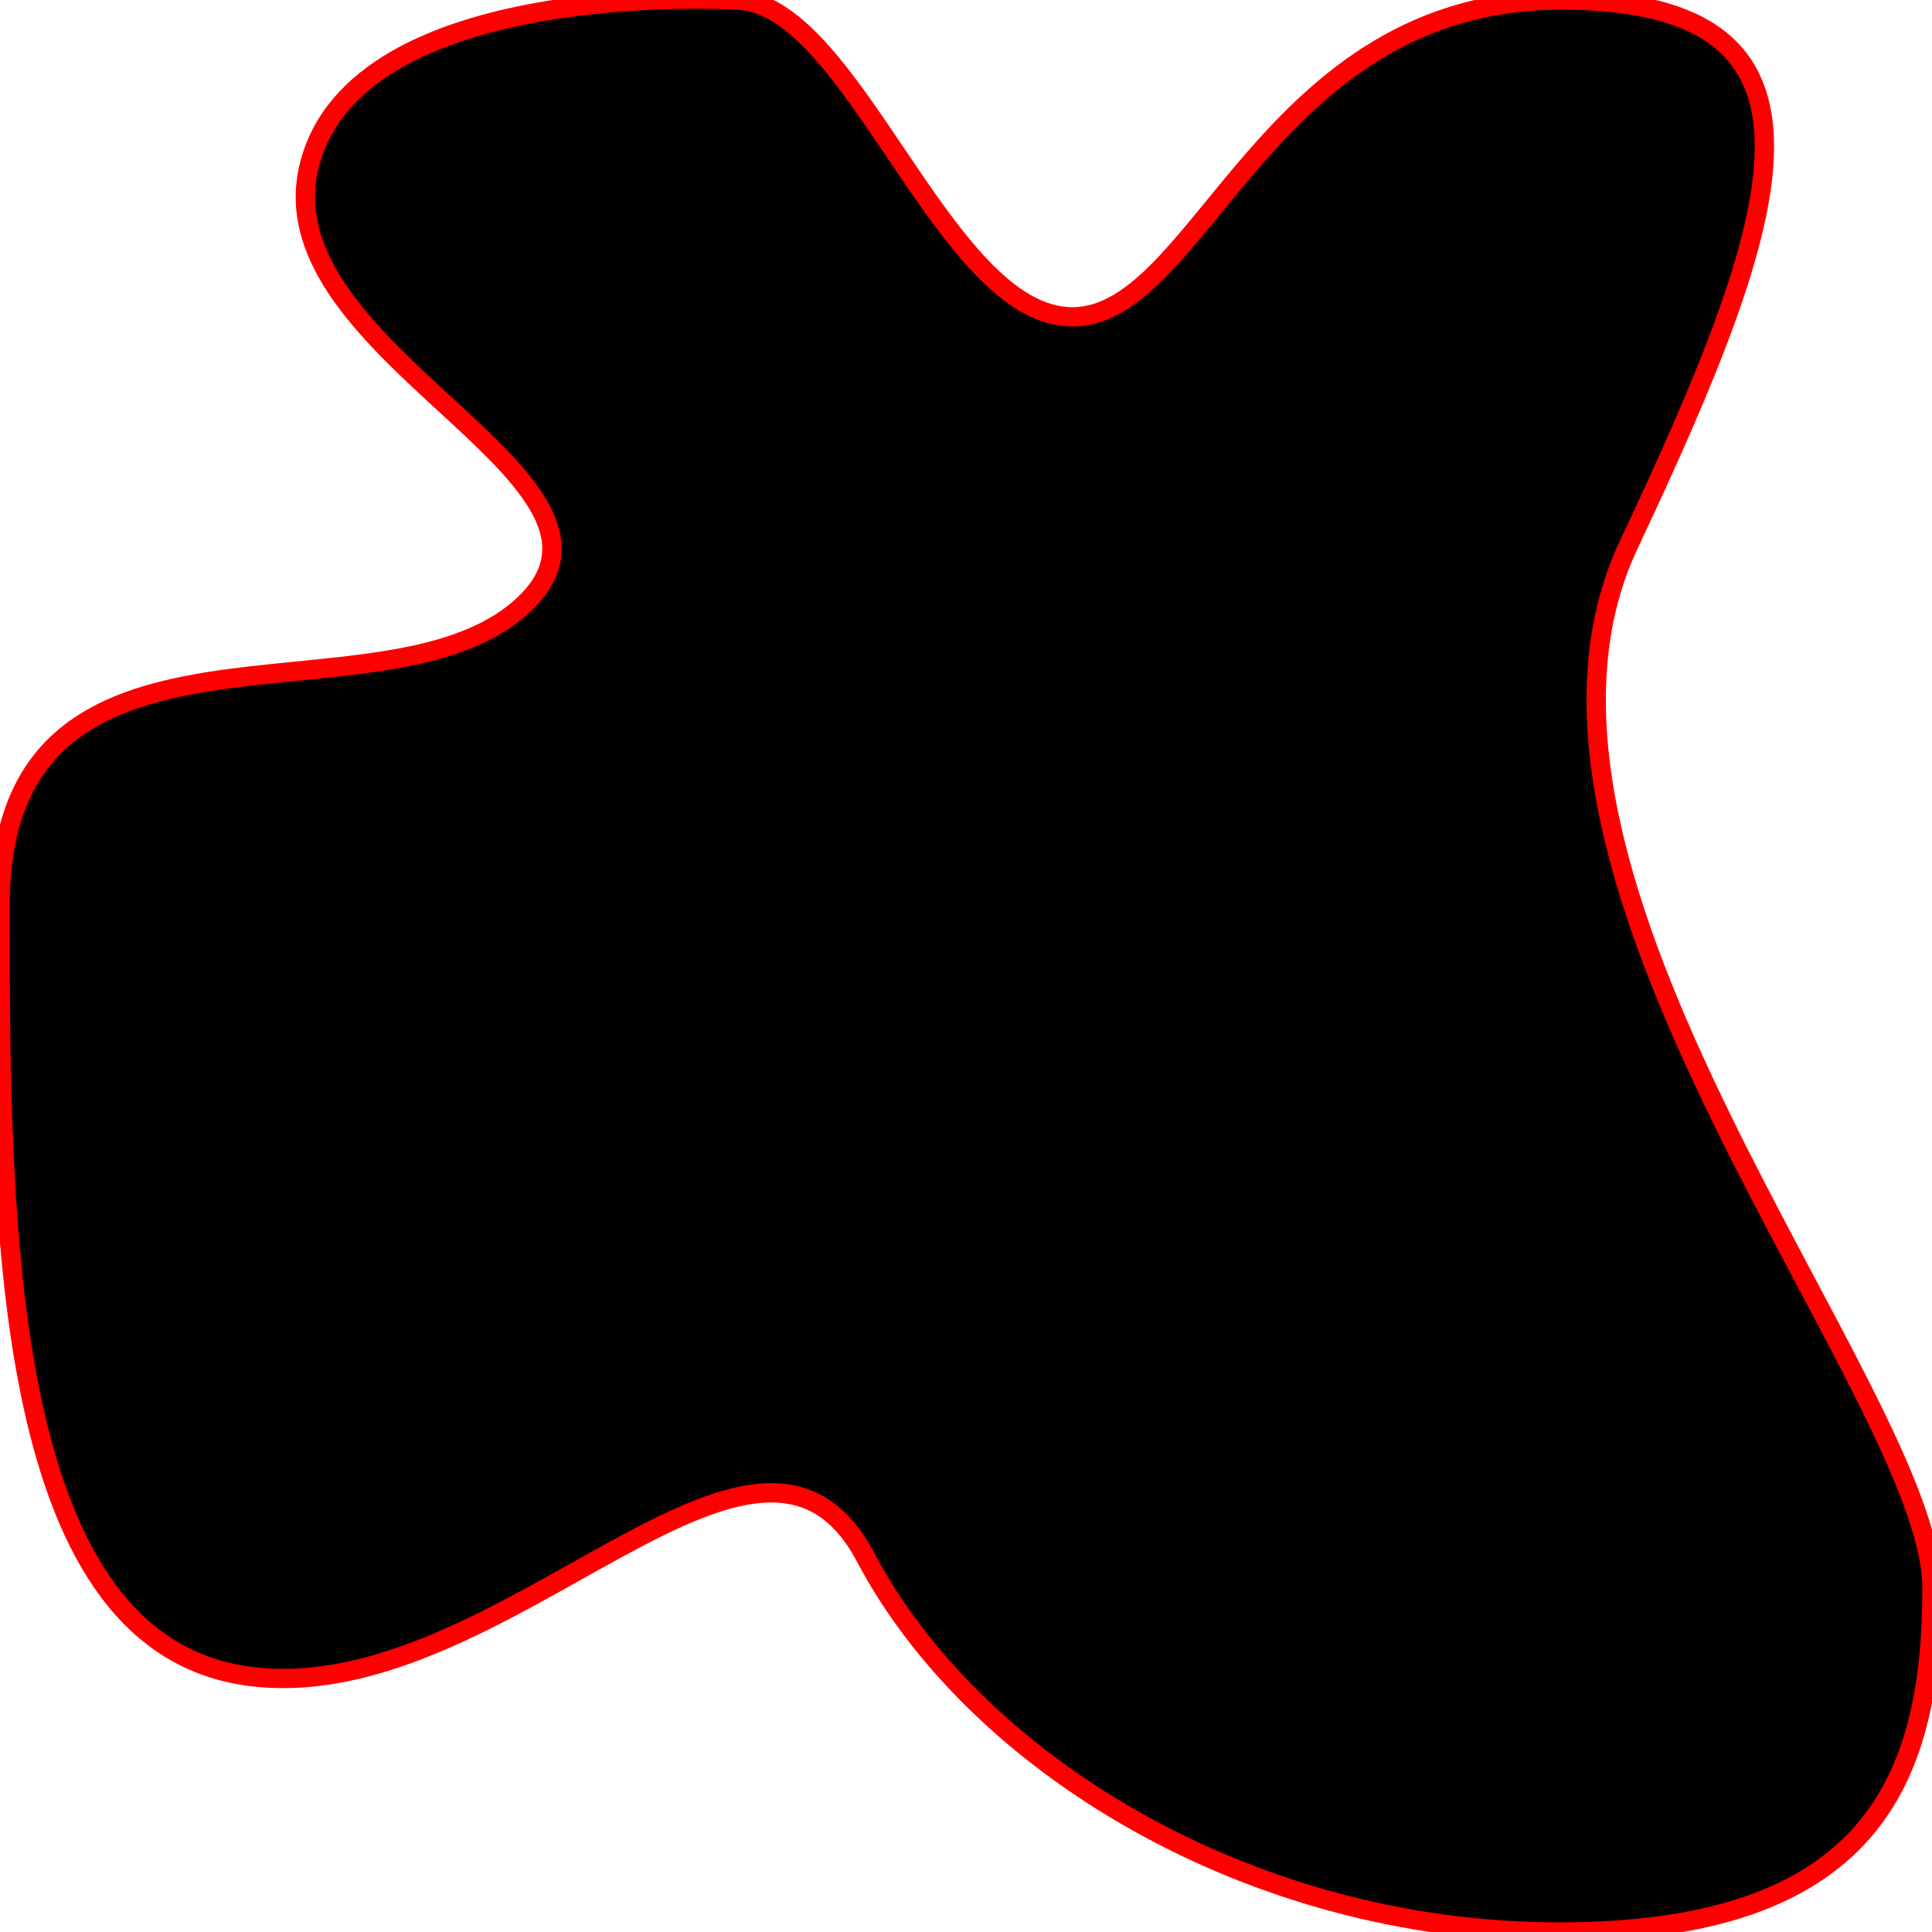 <?xml version="1.0" encoding="utf-8"?>
<!-- Generator: Adobe Illustrator 19.0.0, SVG Export Plug-In . SVG Version: 6.00 Build 0)  -->
<svg version="1.1" id="Camada_1" xmlns="http://www.w3.org/2000/svg" xmlns:xlink="http://www.w3.org/1999/xlink" x="0px" y="0px"
	 viewBox="0 0 100 100" style="enable-background:new 0 0 100 100;" xml:space="preserve">
<style type="text/css">
	.st0{stroke:#FF0000;stroke-miterlimit:10;}
</style>
<path id="XMLID_1_" class="st0" d="M38,0c0,0-19.6-1.2-22,8.6s18.3,16.2,11,22.8S0,30,0,46.9s0.1,38.5,13.2,39.9
	c13,1.4,26-16.8,31.6-6.2S64.6,100,80.7,100S100,92.2,100,82.2s-23.8-36.8-15.7-54S96.1,0,80.8,0S62.2,16.4,55.5,16.4S44.1-0.1,38,0
	z"/>
</svg>
